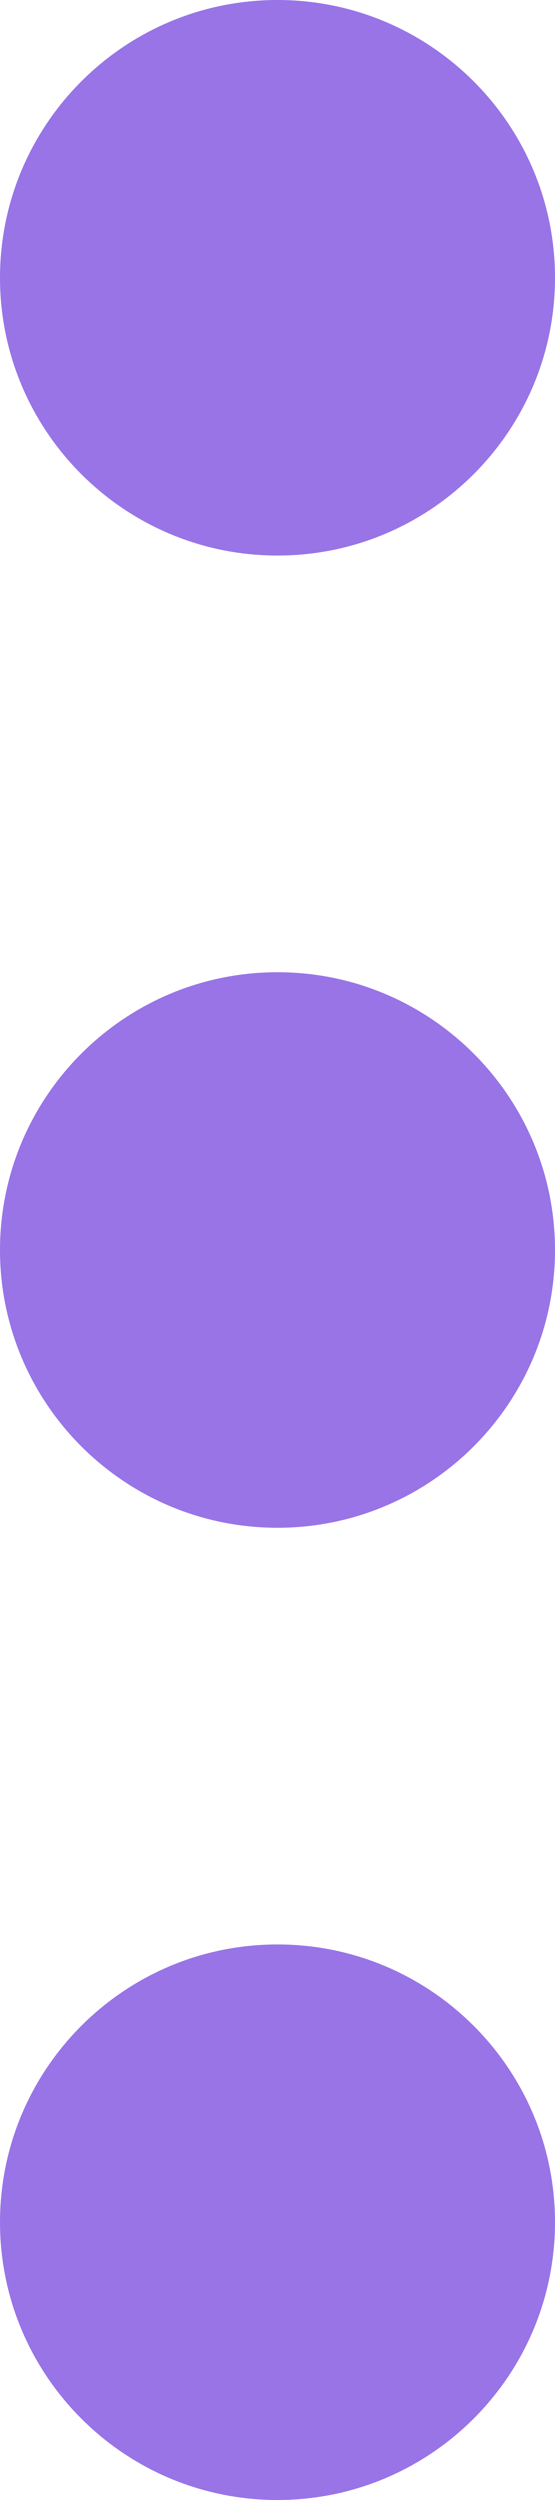 <svg width="4" height="18" viewBox="0 0 4 18" fill="none" xmlns="http://www.w3.org/2000/svg">
<path fill-rule="evenodd" clip-rule="evenodd" d="M2 4C3.104 4 4 3.104 4 2C4 0.896 3.104 0 2 0C0.896 0 0 0.896 0 2C0 3.104 0.896 4 2 4ZM2 7C0.896 7 0 7.896 0 9C0 10.104 0.896 11 2 11C3.104 11 4 10.104 4 9C4 7.896 3.104 7 2 7ZM0 16C0 14.896 0.896 14 2 14C3.104 14 4 14.896 4 16C4 17.104 3.104 18 2 18C0.896 18 0 17.104 0 16Z" fill="#9874E7"/>
</svg>
